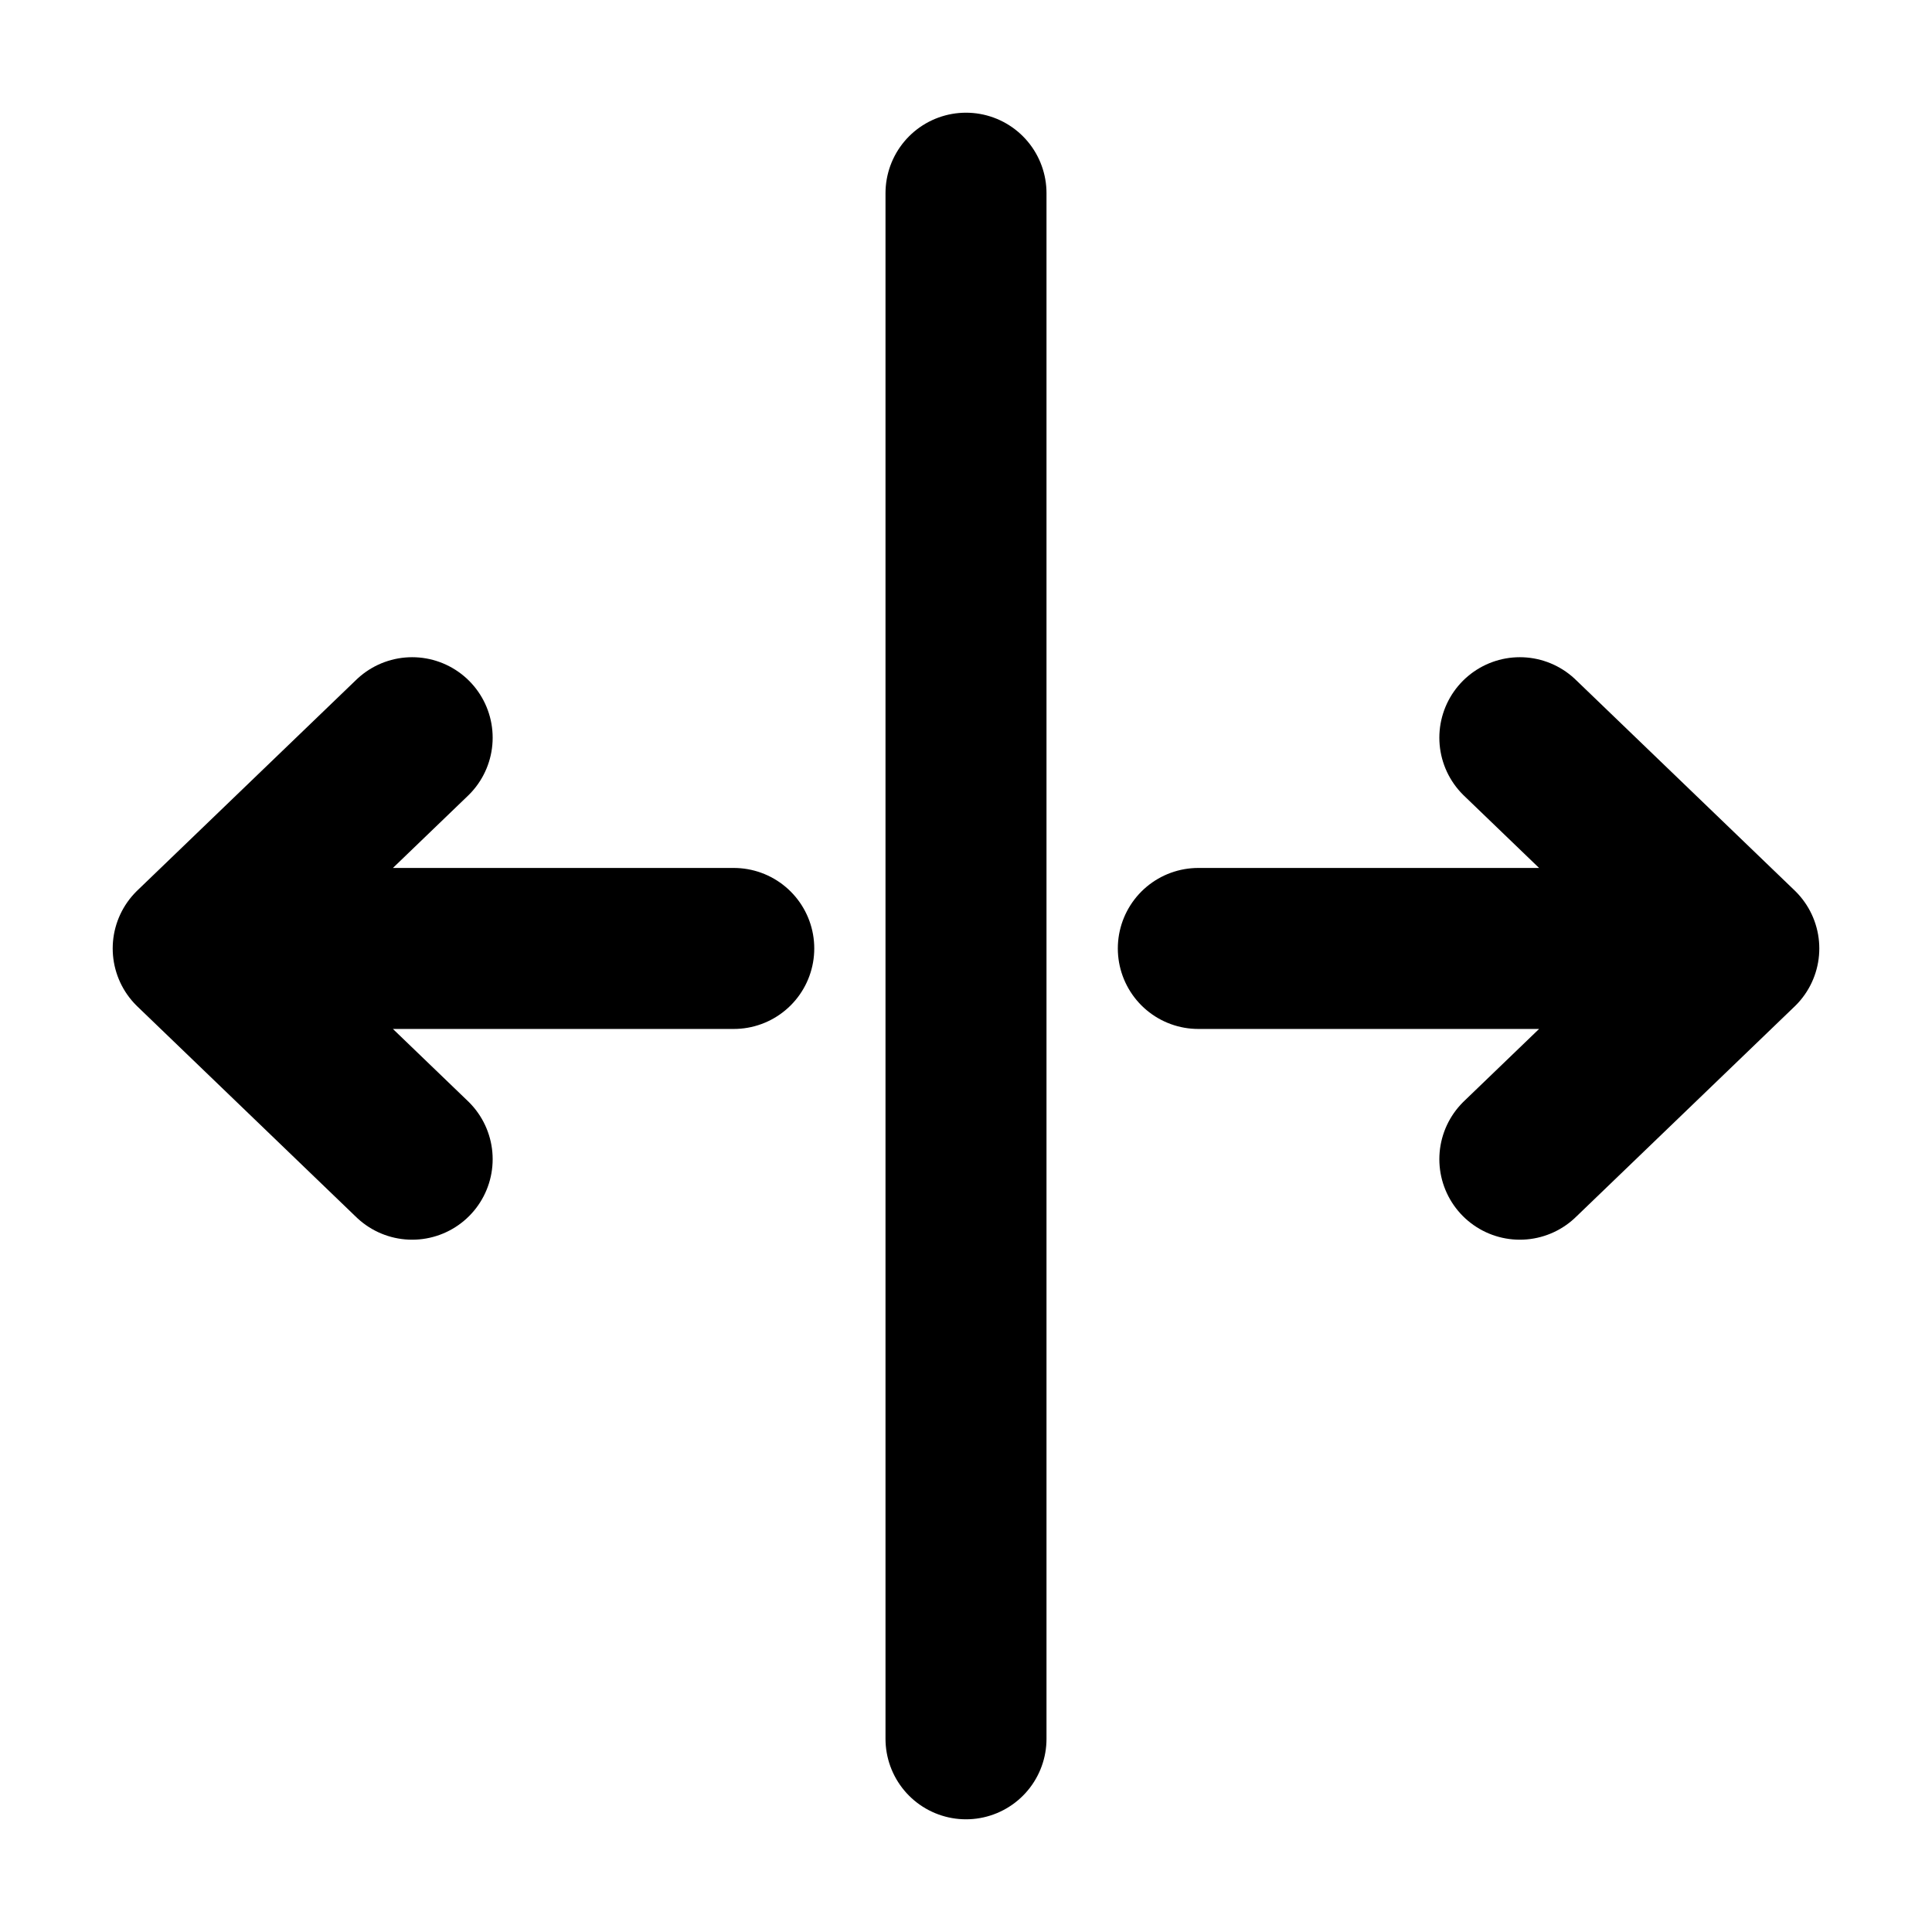 <svg xmlns="http://www.w3.org/2000/svg" fill="none" viewBox="0 0 24 24">
  <path stroke="currentColor" stroke-linecap="round" stroke-linejoin="round" stroke-width="2" d="M12 21.6V2.4m-6.88 12L2.4 11.782m0 0 2.72-2.618M2.4 11.782h6.715m9.765-2.618 2.72 2.618m0 0L18.88 14.4m2.72-2.618h-6.714"/>
</svg>

